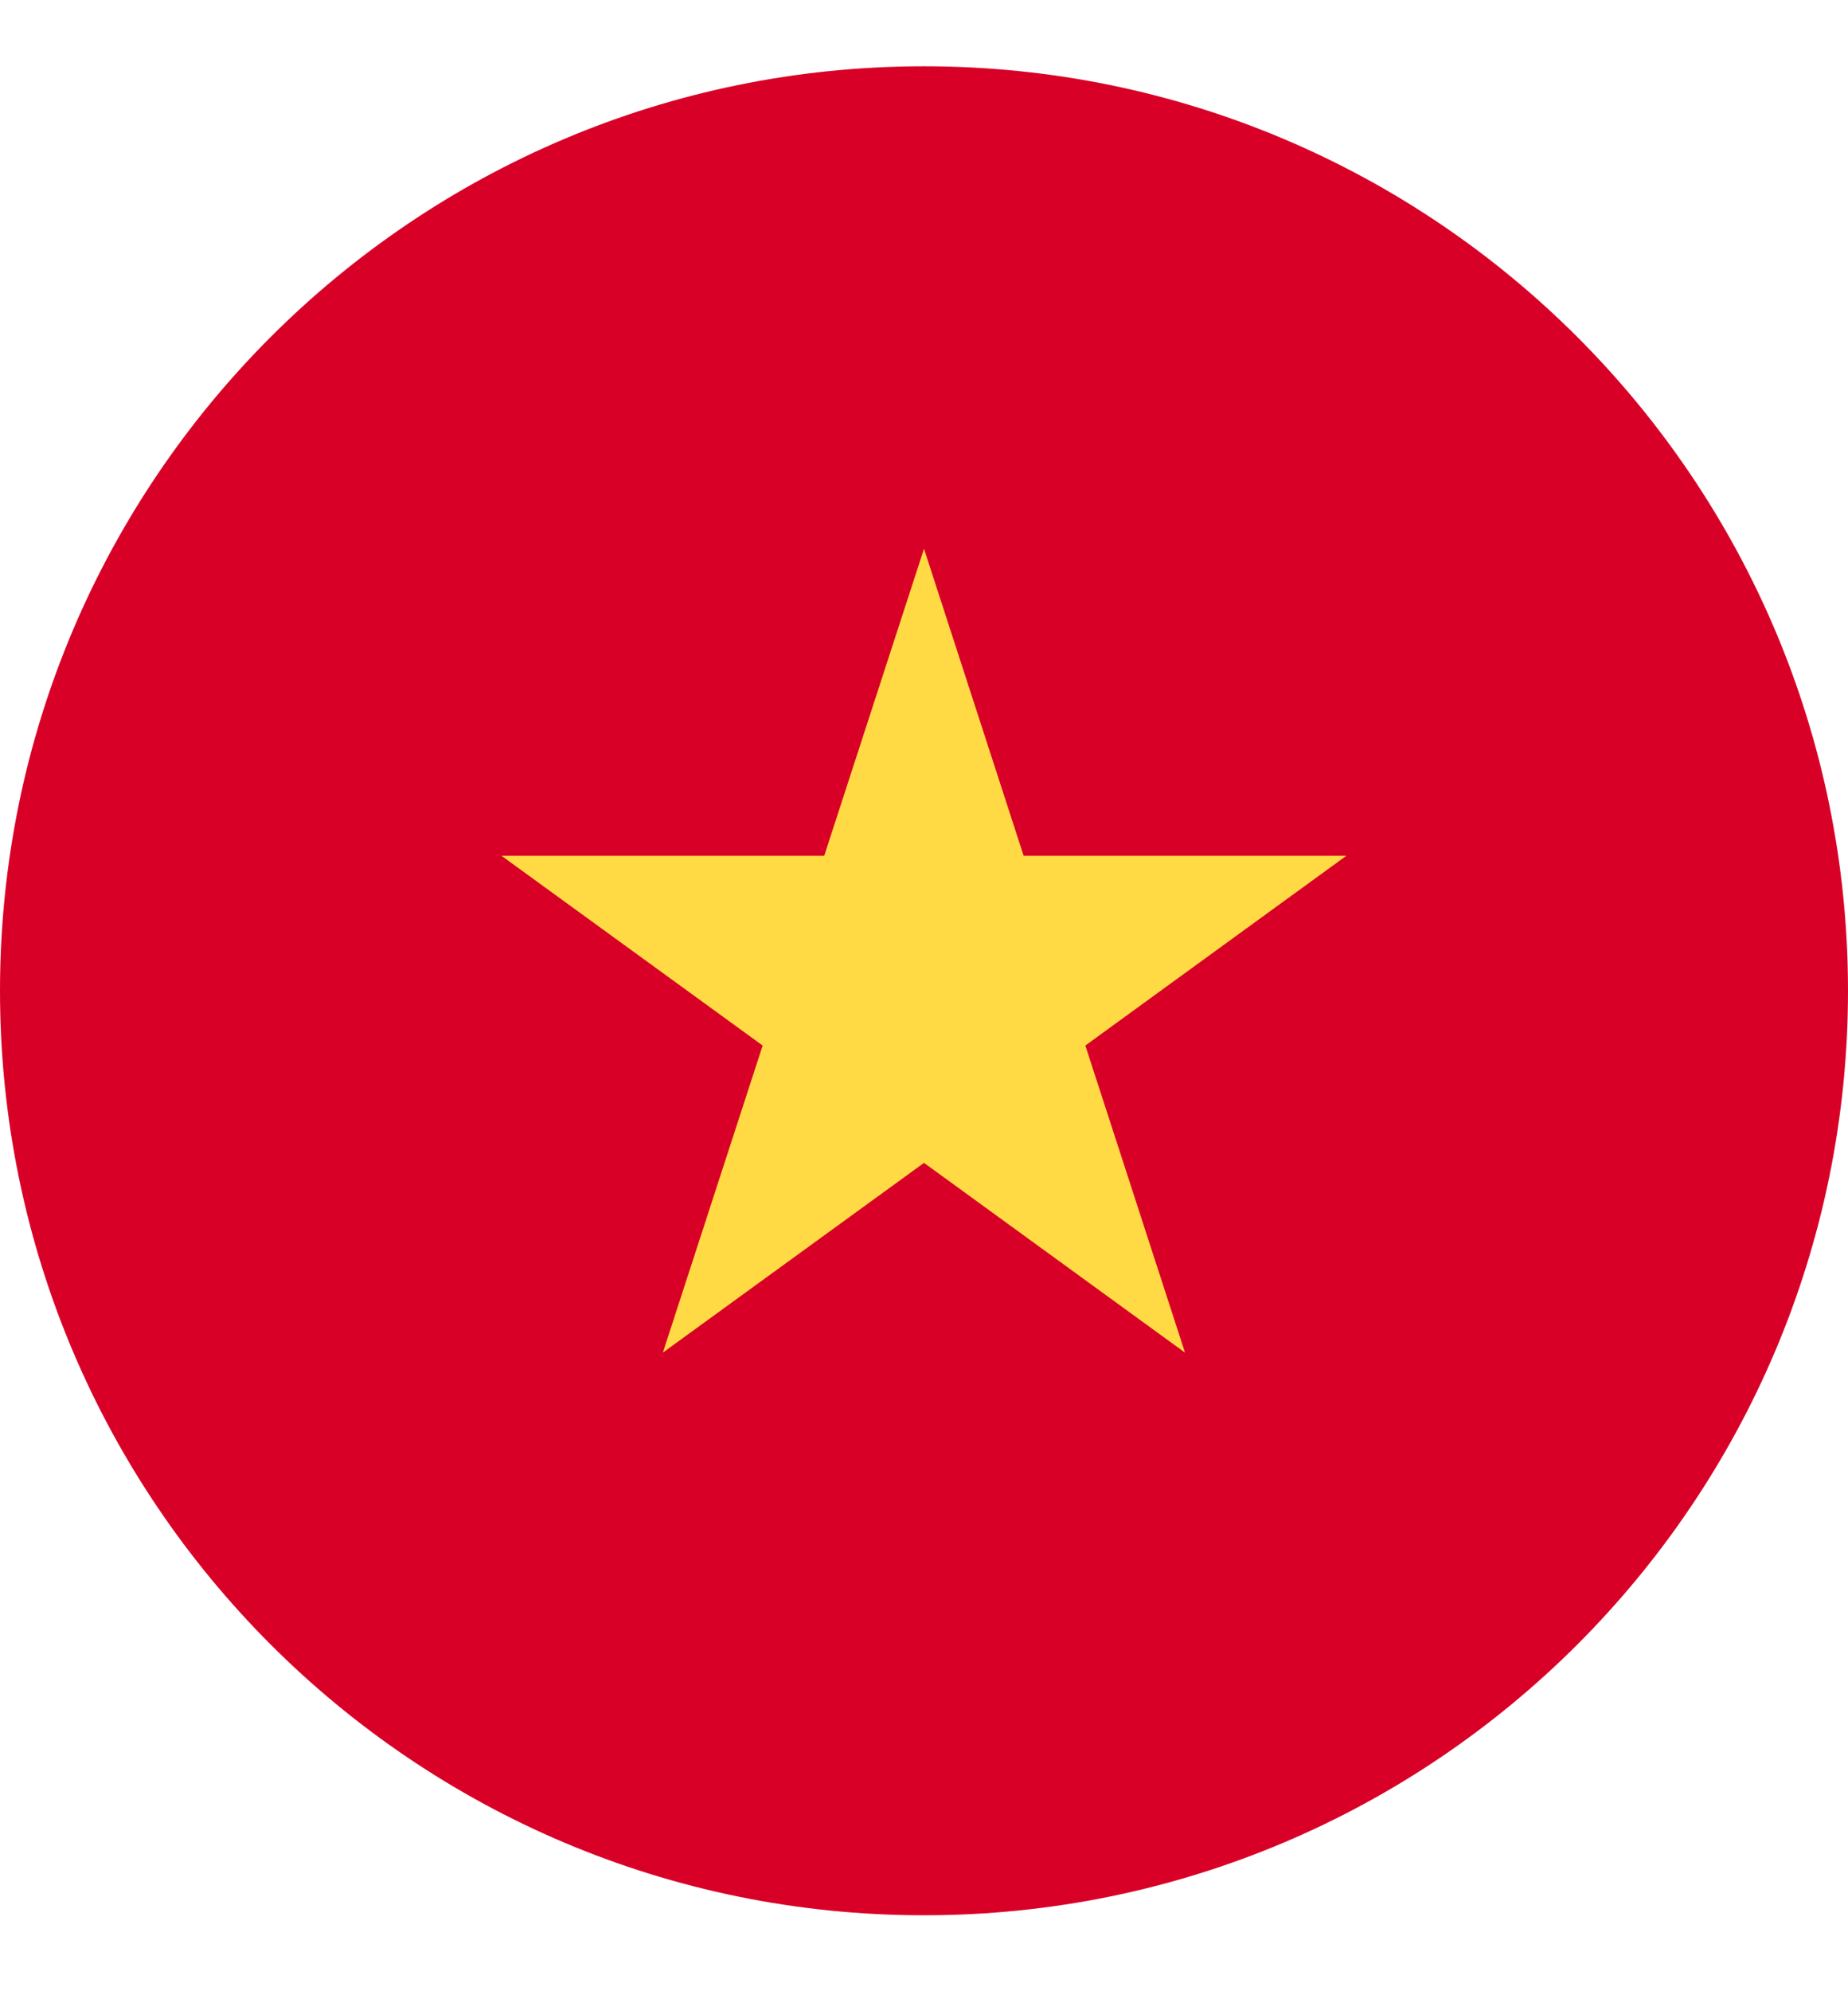<svg width="13" height="14" viewBox="0 0 13 14" fill="none" xmlns="http://www.w3.org/2000/svg">
<g clip-path="url(#clip0)">
<path d="M6.5 13.466C10.09 13.466 13 10.556 13 6.966C13 3.376 10.09 0.466 6.5 0.466C2.91 0.466 0 3.376 0 6.966C0 10.556 2.91 13.466 6.5 13.466Z" fill="#D80027"/>
<path d="M6.5 3.858L7.201 6.017H9.471L7.635 7.351L8.336 9.51L6.5 8.176L4.663 9.51L5.365 7.351L3.528 6.017H5.798L6.5 3.858Z" fill="#FFDA44"/>
</g>
<defs>
<clipPath id="clip0">
<rect width="13" height="13" fill="white" transform="translate(0 0.466)"/>
</clipPath>
</defs>
</svg>
